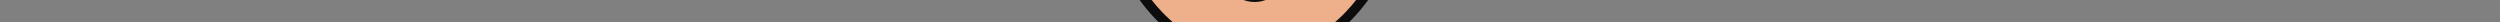 <?xml version="1.0" encoding="UTF-8"?>
<svg class="person" viewBox="0 70 224.88 2">
<rect x="0" y="70" width="224.88" height="2" fill="#808080" stroke="none"/>
<defs>
<clipPath id="clip1">
  <path d="M 114 185 L 130 185 L 130 202.453 L 114 202.453 Z M 114 185 "/>
</clipPath>
<clipPath id="clip2">
  <path d="M 95 185 L 112 185 L 112 202.453 L 95 202.453 Z M 95 185 "/>
</clipPath>
<clipPath id="clip3">
  <path d="M 72.074 76 L 105 76 L 105 129 L 72.074 129 Z M 72.074 76 "/>
</clipPath>
</defs>
<g id="surface1">
<path style=" stroke:none;fill-rule:evenodd;fill:rgb(78.04%,21.57%,63.919%);fill-opacity:1;" d="M 104.285 76.285 L 96.055 80.008 C 96.055 80.016 96.055 80.023 96.051 80.031 C 95.629 81.117 94.059 81.332 93.266 82.078 C 92.629 82.676 92.172 83.406 91.715 84.145 C 91.207 84.961 90.688 85.766 90.145 86.559 C 89.055 88.16 87.914 89.754 86.633 91.215 C 86.031 91.902 85.469 92.645 84.836 93.309 C 84.523 93.637 84.195 93.953 83.895 94.293 C 83.93 97.902 87.289 102.078 89.785 104.434 C 91.254 102.98 95.09 98.305 96.48 97.648 C 96.57 100.129 98.977 106.547 99.023 107.098 C 99.297 110.219 98.723 113.418 98.195 116.449 C 97.879 118.277 97.516 120.184 96.867 121.988 C 95.328 126.266 95.09 127.5 94.637 129.633 C 94.184 131.762 94.059 133.812 94.059 133.812 L 95.707 134.949 C 95.707 134.949 95.047 139.797 95.418 143.199 C 95.789 146.602 96.82 153.281 97.07 154.551 C 97.316 155.824 97.645 157.668 97.152 159.469 C 96.656 161.273 95.504 166.234 96.285 169.062 C 97.07 171.891 98.758 177.012 99.172 178.816 C 99.582 180.621 100.531 185.793 100.531 185.793 L 100.574 186.152 C 100.574 186.152 102.945 187.445 105.852 187.137 C 108.754 186.832 110.469 185.742 110.59 185.172 C 110.59 185.172 110.469 174.758 110.262 168.488 C 110.055 162.215 110.551 152.379 111.211 147.34 C 111.297 146.684 112.293 140.195 112.715 139.824 C 113.133 140.195 114.129 146.684 114.215 147.34 C 114.875 152.379 115.371 162.215 115.164 168.488 C 114.957 174.758 114.836 185.172 114.836 185.172 C 114.957 185.742 116.668 186.832 119.574 187.137 C 122.48 187.445 124.852 186.152 124.852 186.152 L 124.895 185.793 C 124.895 185.793 125.84 180.621 126.254 178.816 C 126.668 177.012 128.355 171.891 129.141 169.062 C 129.922 166.234 128.77 161.273 128.273 159.469 C 127.781 157.668 128.109 155.824 128.355 154.551 C 128.605 153.281 129.633 146.602 130.004 143.199 C 130.375 139.797 129.719 134.949 129.719 134.949 L 131.367 133.812 C 131.367 133.812 131.242 131.762 130.789 129.633 C 130.336 127.5 129.73 126.039 128.191 121.762 C 127.574 120.043 127.375 117.996 127.043 116.109 C 126.496 112.977 126.355 111.633 126.297 108.688 C 126.23 105.617 129.07 99.383 128.836 98.473 C 128.711 97.988 129.391 97.695 129.652 98.133 C 130.582 99.695 134.574 103.379 135.777 104.57 C 137.66 102.66 139.426 100.523 140.82 96.699 C 141.062 96.035 141.309 95.359 141.637 94.73 C 140.266 93.09 138.863 91.473 137.535 89.801 C 136.18 88.086 134.977 86.305 133.852 84.438 C 133.301 83.516 132.73 82.52 132.023 81.664 C 131.809 81.621 122.285 76.844 121.141 76.285 C 119.148 80.648 115.961 83.633 112.711 86.742 C 109.465 83.633 106.277 80.645 104.285 76.285 "/>
<path style=" stroke:none;fill-rule:evenodd;fill:rgb(96.86%,59.999%,81.96%);fill-opacity:1;" d="M 120.395 77.398 C 120.395 77.398 131.082 82.496 131.863 83.602 C 132.648 84.707 134.914 88.398 136.273 90.281 C 137.637 92.168 141.066 96.039 141.066 96.039 L 141.637 94.73 C 141.637 94.73 138.672 91.082 137.371 89.164 C 136.07 87.25 133.188 82.504 132.605 82.086 C 132.023 81.664 121.141 76.285 121.141 76.285 L 120.395 77.398 "/>
<path style=" stroke:none;fill-rule:evenodd;fill:rgb(96.86%,59.999%,81.96%);fill-opacity:1;" d="M 104.832 77.395 C 102.5 78.625 95.121 82.105 94.457 82.691 C 94.066 83.039 93.633 83.445 93.523 83.602 C 92.738 84.707 90.473 88.398 89.109 90.281 C 87.75 92.168 84.32 96.039 84.32 96.039 L 83.75 94.73 C 83.75 94.73 86.715 91.082 88.016 89.164 C 89.316 87.25 92.805 82.164 93.387 81.746 C 93.965 81.324 104.086 76.375 104.086 76.375 L 104.832 77.395 "/>
<path style=" stroke:none;fill-rule:evenodd;fill:rgb(59.61%,70.979%,78.429%);fill-opacity:1;" d="M 101.852 186.676 C 101.852 186.676 103.914 187.492 105.852 187.137 C 107.789 186.785 109.344 186.062 109.344 186.062 C 109.344 186.062 110.215 189.895 110.676 193.348 C 111.137 196.801 110.734 200.48 106.035 201.461 C 101.336 202.445 93.363 201.461 96.777 196.297 C 96.777 196.297 99.82 192.547 100.531 190.918 C 101.242 189.289 101.852 186.676 101.852 186.676 "/>
<path style=" stroke:none;fill-rule:evenodd;fill:rgb(59.61%,70.979%,78.429%);fill-opacity:1;" d="M 123.492 186.676 C 123.492 186.676 121.43 187.492 119.492 187.137 C 117.555 186.785 116 186.062 116 186.062 C 116 186.062 115.129 189.895 114.668 193.348 C 114.207 196.801 114.605 200.48 119.309 201.461 C 124.008 202.445 131.98 201.461 128.566 196.297 C 128.566 196.297 125.523 192.547 124.812 190.918 C 124.102 189.289 123.492 186.676 123.492 186.676 "/>
<path style=" stroke:none;fill-rule:evenodd;fill:rgb(93.329%,69.019%,54.12%);fill-opacity:1;" d="M 117.918 74.312 L 121.25 76.445 C 121.25 76.445 115.805 84.691 112.652 86.684 C 112.652 86.684 106.273 80.805 104.281 76.285 L 107.523 74.133 C 107.523 74.133 110.363 75.547 112.652 75.422 C 114.941 75.301 117.918 74.312 117.918 74.312 "/>
<path style=" stroke:none;fill-rule:evenodd;fill:rgb(93.329%,69.019%,54.12%);fill-opacity:1;" d="M 111.918 75.414 C 111.918 75.414 118.57 75.785 121.945 70.812 L 125.578 64.418 C 125.578 64.418 128.488 62.699 129.207 59.934 C 129.926 57.164 129.883 53.668 127.02 56.113 C 127.02 56.113 125.367 53.203 123.09 51.68 C 120.816 50.152 114.996 47.977 113.043 45.602 C 111.086 43.227 109.02 39.457 109.02 39.457 C 109.02 39.457 107.746 42.652 105.562 45.277 C 103.375 47.898 100.168 52.078 99.664 53.434 C 99.164 54.789 98.91 56.258 98.91 56.258 C 98.91 56.258 97.562 54.688 96.203 55.656 C 94.844 56.629 95.906 61.875 100.012 64.379 C 100.012 64.379 101.457 73.582 111.918 75.414 "/>
<path style=" stroke:none;fill-rule:evenodd;fill:rgb(24.309%,19.22%,17.65%);fill-opacity:1;" d="M 98.961 55.988 C 98.961 55.988 99.949 52.633 101.168 50.957 C 102.391 49.281 105.336 45.715 106.172 44.5 C 107.008 43.289 109.188 39.457 109.188 39.457 C 109.188 39.457 110.707 43.914 113.531 46.004 C 116.352 48.094 120.715 50.301 121.777 50.91 C 122.844 51.52 126.148 55.098 126.148 55.098 L 126.598 56.488 C 126.598 56.488 127.465 55.16 128.234 55.277 C 129.008 55.395 129.348 55.277 129.348 55.277 L 129.598 53.039 C 129.598 53.039 130.41 46.832 128.297 43.27 C 126.188 39.703 126.348 39.93 125.652 37.879 C 124.957 35.828 123.785 29.434 118.402 25.992 C 113.023 22.547 108.91 27.578 107.922 29.957 C 107.922 29.957 104.52 26.328 100.129 29.375 C 95.738 32.414 96.016 41.117 96.605 44.129 C 96.605 44.129 95.609 48.617 95.645 50.863 C 95.676 53.105 96.234 55.75 96.234 55.75 C 96.234 55.75 96.914 54.867 97.625 55.277 C 98.336 55.688 98.91 56.629 98.91 56.629 L 98.961 55.988 "/>
<path style=" stroke:none;fill-rule:evenodd;fill:rgb(75.69%,80.389%,82.75%);fill-opacity:1;" d="M 121.559 97.105 L 122.156 97.383 L 120.938 100.746 L 120.836 102.395 C 120.836 102.395 120.238 104.629 119.238 105.211 C 118.238 105.797 116.973 105.508 116.621 104.414 C 116.27 103.316 116.062 101.871 116.52 100.785 C 116.973 99.699 118.207 98.414 118.848 98.391 C 119.484 98.367 119.723 98.613 119.93 98.809 C 120.137 99.004 120.559 99.555 120.559 99.555 L 121.559 97.105 "/>
<path style=" stroke:none;fill-rule:evenodd;fill:rgb(29.41%,34.509%,38.82%);fill-opacity:1;" d="M 121.68 96.562 L 121.441 97.105 L 122.113 97.305 C 122.113 97.305 122.785 95.457 122.961 94.625 C 123.133 93.797 123.906 90.488 124.016 88.996 C 124.125 87.504 124.141 83.477 123.922 81.988 C 123.707 80.496 123.32 78.438 123.32 78.438 C 123.32 78.438 122.824 76.809 122.809 76.867 C 122.793 76.93 122.332 77.238 122.332 77.238 L 123.352 82.109 C 123.352 82.109 123.43 85.293 123.383 87.184 C 123.336 89.074 122.531 94.508 121.68 96.562 "/>
<path style=" stroke:none;fill-rule:evenodd;fill:rgb(75.69%,80.389%,82.75%);fill-opacity:1;" d="M 105.684 92.035 L 105.117 92.762 C 105.117 92.762 106.508 94.801 107.086 96.102 C 107.664 97.402 108.242 100.285 108.199 101.758 C 108.16 103.234 107.656 105.23 107.656 105.23 L 107.531 105.727 L 107.137 106.895 L 105.871 106.668 L 105.758 107.52 L 107.656 107.836 C 107.656 107.836 107.953 107.281 108.16 106.707 C 108.363 106.133 108.746 105.027 108.879 104.086 C 109.016 103.141 109.18 100.945 108.922 99.551 C 108.664 98.152 108.219 96.215 107.273 94.484 C 106.324 92.75 105.684 92.035 105.684 92.035 "/>
<path style=" stroke:none;fill-rule:evenodd;fill:rgb(75.69%,80.389%,82.75%);fill-opacity:1;" d="M 109.551 105.289 L 110.191 105.918 L 108.848 107.344 L 107.922 106.84 C 107.922 106.84 105.438 105.109 104.512 103.973 C 103.582 102.836 102.18 100.797 101.461 98.613 C 100.738 96.43 100.84 93.625 100.84 93.625 L 101.633 93.797 C 101.633 93.797 101.734 96.02 102.152 97.621 C 102.574 99.219 103.539 101.562 104.766 103.02 C 105.996 104.473 107.57 105.508 107.57 105.508 L 108.582 106.246 L 109.551 105.289 "/>
<path style=" stroke:none;fill-rule:evenodd;fill:rgb(29.41%,34.509%,38.82%);fill-opacity:1;" d="M 110.191 105.918 L 109.551 105.289 C 109.551 105.289 109.703 105.148 109.734 104.945 C 109.766 104.742 109.777 104.598 109.871 104.473 C 109.961 104.352 110.242 104.258 110.52 104.391 C 110.797 104.527 111.023 104.617 111.156 104.883 C 111.293 105.148 111.469 105.254 111.375 105.367 C 111.281 105.48 110.621 105.73 110.621 105.73 L 110.191 105.918 "/>
<path style=" stroke:none;fill-rule:evenodd;fill:rgb(29.41%,34.509%,38.82%);fill-opacity:1;" d="M 105.871 106.668 L 105.758 107.52 L 105.191 107.691 L 104.59 107.836 C 104.59 107.836 104.43 108.004 104.367 107.562 C 104.305 107.117 104.465 106.574 104.59 106.402 C 104.715 106.227 104.859 106.113 104.965 106.145 C 105.066 106.176 105.449 106.328 105.449 106.328 C 105.449 106.328 105.711 106.637 105.871 106.668 "/>
<path style=" stroke:none;fill-rule:evenodd;fill:rgb(29.41%,34.509%,38.82%);fill-opacity:1;" d="M 105.035 92.73 C 105.035 92.73 105.367 92.695 105.406 92.516 C 105.449 92.34 105.602 92.035 105.602 92.035 C 105.602 92.035 105.652 91.891 105.223 91.41 C 104.789 90.926 104.004 90.344 103.738 90.262 C 103.469 90.18 102.656 90.035 102.656 90.035 C 102.656 90.035 102.543 88.469 102.387 87.309 C 102.234 86.152 102.348 82.73 102.512 81.449 C 102.676 80.168 103.262 78.344 103.262 78.344 L 104.281 76.566 C 104.281 76.566 103.969 76.445 103.863 76.445 C 103.754 76.445 103.141 76.898 103.141 76.898 C 103.141 76.898 102.18 79.215 101.902 80.805 C 101.625 82.391 101.43 86.051 101.562 87.762 C 101.695 89.473 101.789 90.324 101.789 90.324 C 101.789 90.324 100.707 91.574 100.719 92.484 C 100.727 93.398 100.719 93.52 100.719 93.52 C 100.719 93.52 101.805 93.977 101.812 93.625 C 101.82 93.273 101.738 92.199 102.008 91.766 C 102.273 91.336 102.262 91.234 102.633 91.133 C 103.004 91.031 103.695 91.387 104.066 91.738 C 104.438 92.086 105.035 92.73 105.035 92.73 "/>
<path style=" stroke:none;fill-rule:evenodd;fill:rgb(93.329%,69.019%,54.12%);fill-opacity:1;" d="M 151.16 107.664 C 148.379 102.949 146.211 100.441 143.062 96.605 L 141.699 94.945 C 141.699 94.945 139.891 99.105 139.184 100.109 C 138.48 101.113 137.129 103.172 137.129 103.172 L 141.406 106.996 C 141.406 106.996 139.801 110.406 138.902 111.699 C 138.008 112.988 134.793 118.398 133.184 118.34 C 131.574 118.277 127.586 115.883 127.586 115.883 C 127.586 115.883 124.707 115.602 123.844 116.277 C 122.98 116.953 119.176 120.766 119.176 120.766 C 119.176 120.766 119.055 121.598 119.703 121.535 C 120.352 121.473 120.969 121.258 120.969 121.258 L 123.844 119.047 L 126.289 119.016 L 122.27 121.719 L 119.734 124.117 C 119.734 124.117 119.887 125.102 120.383 125.039 C 120.879 124.98 121.391 124.855 121.391 124.855 C 121.391 124.855 121.441 125.66 121.871 125.688 C 122.301 125.715 122.516 125.875 122.887 125.688 C 123.258 125.5 125.176 123.996 125.176 123.996 L 127.094 123.656 C 127.094 123.656 125.918 124.516 125.609 125.07 C 125.297 125.625 124.277 127.594 124.277 127.594 C 124.277 127.594 124.246 128.391 124.773 128.359 C 125.297 128.328 125.422 128.484 125.824 128.113 C 126.227 127.746 127.34 125.688 127.34 125.688 C 127.34 125.688 128.23 125.918 128.59 126.156 C 128.949 126.395 130.523 126.992 132.348 126.371 C 134.172 125.746 135.504 123.352 135.625 122.641 C 135.625 122.641 146.109 117.355 149.57 113.727 C 152.07 111.109 153.207 111.129 151.16 107.664 "/>
<path style=" stroke:none;fill-rule:evenodd;fill:rgb(96.86%,59.999%,81.96%);fill-opacity:1;" d="M 128.234 136.844 C 128.234 136.844 128.691 144.797 127.125 153.629 C 127.125 153.629 125.949 157.379 126.812 160.641 C 127.68 163.898 128.051 167.238 127.68 169.379 C 127.309 171.52 123.715 180.035 123.531 186.477 L 124.852 186.152 C 124.852 186.152 125.613 179.246 127.195 175.504 C 128.777 171.758 129.488 168.391 129.391 167.312 C 129.293 166.234 127.926 159.84 127.988 157.074 C 128.051 154.305 129.898 145.062 130.004 143.199 C 130.113 141.332 129.719 136.23 129.719 136.23 L 128.234 136.844 "/>
<path style=" stroke:none;fill-rule:evenodd;fill:rgb(96.86%,59.999%,81.96%);fill-opacity:1;" d="M 97.055 136.844 C 97.055 136.844 96.602 144.797 98.168 153.629 C 98.168 153.629 99.34 157.379 98.477 160.641 C 97.609 163.898 97.238 167.238 97.609 169.379 C 97.98 171.52 101.574 180.035 101.758 186.477 L 100.438 186.152 C 100.438 186.152 99.676 179.246 98.094 175.504 C 96.512 171.758 95.801 168.391 95.898 167.312 C 95.992 166.234 97.363 159.84 97.301 157.074 C 97.238 154.305 95.391 145.062 95.285 143.199 C 95.176 141.332 95.57 136.23 95.57 136.23 L 97.055 136.844 "/>
<path style=" stroke:none;fill-rule:evenodd;fill:rgb(45.099%,36.859%,32.549%);fill-opacity:1;" d="M 97.098 55.18 C 97.098 55.18 94.164 36.203 110.676 32.266 C 110.676 32.266 102.387 31.465 97.098 42.652 C 97.098 42.652 94.348 47.633 96.234 55.75 L 97.098 55.18 "/>
<path style=" stroke:none;fill-rule:evenodd;fill:rgb(45.099%,36.859%,32.549%);fill-opacity:1;" d="M 109.719 35.121 C 109.719 35.121 109.055 41.562 104.234 46.902 C 99.418 52.246 98.855 55.84 98.855 55.84 L 98.664 55.59 C 98.664 55.59 98.184 52.695 101.355 48.637 C 104.531 44.582 107.938 41.605 109.719 35.121 "/>
<path style=" stroke:none;fill-rule:evenodd;fill:rgb(45.099%,36.859%,32.549%);fill-opacity:1;" d="M 108.695 34.25 C 108.695 34.25 99.59 41.508 98.184 51.262 C 98.184 51.262 97.496 41.906 108.695 34.25 "/>
<path style=" stroke:none;fill-rule:evenodd;fill:rgb(45.099%,36.859%,32.549%);fill-opacity:1;" d="M 97.652 41.551 C 97.652 41.551 97.188 38.77 98.637 33.883 C 100.09 28.996 103.805 28.438 103.805 28.438 C 103.805 28.438 101.586 27.602 99.531 29.848 C 97.477 32.094 96.66 35.773 96.66 35.773 L 96.285 39.457 L 96.672 43.633 L 97.652 41.551 "/>
<path style=" stroke:none;fill-rule:evenodd;fill:rgb(45.099%,36.859%,32.549%);fill-opacity:1;" d="M 116.398 32.637 C 116.398 32.637 130.875 37.84 128.039 55.277 L 129.348 55.277 C 129.348 55.277 133.746 38.238 116.398 32.637 "/>
<path style=" stroke:none;fill-rule:evenodd;fill:rgb(45.099%,36.859%,32.549%);fill-opacity:1;" d="M 110.676 35.645 C 110.676 35.645 112.238 42.156 117.797 45.602 C 123.352 49.047 126.332 52.367 126.332 52.367 C 126.332 52.367 124.551 49.629 118.961 45.48 C 113.367 41.332 111.234 37.734 110.676 35.645 "/>
<path style=" stroke:none;fill-rule:evenodd;fill:rgb(45.099%,36.859%,32.549%);fill-opacity:1;" d="M 113.973 33.922 C 113.973 33.922 125.488 36.91 127.109 51.68 C 127.109 51.68 121.547 42.836 115.246 38.043 C 115.246 38.043 121.527 41.422 126.148 48.984 C 126.148 48.984 122.406 36.934 113.973 33.922 "/>
<path style=" stroke:none;fill-rule:evenodd;fill:rgb(45.099%,36.859%,32.549%);fill-opacity:1;" d="M 107.828 32.25 C 107.828 32.25 107.996 26.793 113.973 25.254 C 113.973 25.254 117.328 24.969 119.539 27.43 C 119.539 27.43 110.527 23.004 109.004 32.25 L 107.828 32.25 "/>
<path style=" stroke:none;fill-rule:evenodd;fill:rgb(45.099%,36.859%,32.549%);fill-opacity:1;" d="M 113.27 29.188 C 113.27 29.188 118.402 26.977 123.723 34.723 C 123.723 34.723 119.59 25.531 113.27 29.188 "/>
<path style=" stroke:none;fill-rule:evenodd;fill:rgb(45.099%,36.859%,32.549%);fill-opacity:1;" d="M 104.664 30.172 C 104.664 30.172 100.254 30.051 98.91 37.121 C 98.91 37.121 99.086 29.375 104.664 30.172 "/>
<path style=" stroke:none;fill-rule:evenodd;fill:rgb(70.589%,45.49%,35.289%);fill-opacity:1;" d="M 99.254 56.828 C 99.254 56.828 101.066 51.793 104.281 49.293 C 107.5 46.793 109.57 42.816 109.938 41.586 L 109.02 39.457 C 109.02 39.457 106.203 45.152 103.738 47.652 C 101.273 50.152 98.926 52.395 99.254 56.828 "/>
<path style=" stroke:none;fill-rule:evenodd;fill:rgb(70.589%,45.49%,35.289%);fill-opacity:1;" d="M 108.16 43.27 C 108.16 43.27 109.977 46.254 113.645 48.141 C 117.312 50.031 124.227 52.109 125.844 55.02 C 125.844 55.02 123.988 51.84 119.539 49.582 C 115.09 47.32 112.047 45.008 110.758 42.754 C 109.469 40.504 109.02 39.457 109.02 39.457 L 108.16 43.27 "/>
<path style=" stroke:none;fill-rule:evenodd;fill:rgb(70.589%,45.49%,35.289%);fill-opacity:1;" d="M 119.512 75.652 C 115.473 78.352 109.898 78.352 105.863 75.652 L 107.762 74.133 C 112.641 75.961 112.73 75.961 117.609 74.133 L 119.512 75.652 "/>
<path style=" stroke:none;fill-rule:evenodd;fill:rgb(61.179%,9.409%,47.449%);fill-opacity:1;" d="M 127.008 105.188 C 124.66 106.461 121.473 106.992 119.512 106.328 C 116.535 105.324 113.828 105.387 113.828 105.387 L 111.453 105.387 C 111.445 105.434 110.367 105.855 110.258 105.895 C 110.031 106.125 109.035 107.227 108.809 107.324 C 108.566 107.184 108.293 107.094 108.055 106.98 C 107.988 107.219 107.793 107.672 107.641 107.844 C 107.035 107.762 106.461 107.582 105.848 107.613 C 105.406 107.672 104.801 107.922 104.434 107.707 C 104.094 107.508 104.281 106.945 104.402 106.605 C 102.68 106.77 100.559 106.371 98.703 105.422 C 99.723 108.398 99.133 111.582 98.75 114.566 C 98.75 114.566 101.742 109.422 111.453 109.422 L 113.828 109.422 C 123.535 109.422 126.531 114.566 126.531 114.566 C 126.176 110.027 125.984 106.996 127.008 105.188 "/>
<path style=" stroke:none;fill-rule:evenodd;fill:rgb(61.179%,9.409%,47.449%);fill-opacity:1;" d="M 105.664 106.59 C 105.871 106.723 106.09 106.719 106.328 106.734 C 106.594 106.75 106.879 106.762 107.121 106.867 C 107.184 106.68 107.258 106.496 107.344 106.312 C 107.168 106.234 107.004 106.133 106.859 106.004 C 106.504 106.098 106.141 106.203 105.77 106.328 C 105.66 106.363 105.551 106.398 105.434 106.426 C 105.52 106.48 105.598 106.551 105.664 106.59 "/>
<path style=" stroke:none;fill-rule:evenodd;fill:rgb(61.179%,9.409%,47.449%);fill-opacity:1;" d="M 109.406 105.516 C 109.086 105.555 108.742 105.605 108.375 105.672 C 108.371 105.691 108.367 105.711 108.359 105.734 C 108.32 105.84 108.285 105.957 108.258 106.082 C 108.723 106.293 109.07 105.891 109.406 105.516 "/>
<path style=" stroke:none;fill-rule:evenodd;fill:rgb(61.179%,9.409%,47.449%);fill-opacity:1;" d="M 118.434 163.133 C 119.18 163.555 120.539 164.148 120.98 164.266 C 121.598 164.43 125.555 162.461 125.555 162.461 C 125.555 162.461 123.207 165.668 122.133 165.93 C 121.391 166.113 119.578 165.754 118.52 165.477 C 118.754 172.434 118.758 179.855 118.254 186.516 C 118.254 186.516 114.871 186.277 114.75 184.68 C 114.633 183.082 115.246 168.98 115.211 165.539 C 115.176 162.094 114.918 151.227 114.254 147.637 C 113.719 144.738 113.004 141.297 112.75 140.078 C 112.688 140.078 112.633 140.074 112.574 140.078 C 112.32 141.293 111.605 144.738 111.066 147.637 C 110.402 151.227 110.148 162.094 110.109 165.539 C 110.074 168.98 110.691 183.082 110.57 184.68 C 110.453 186.277 107.066 186.516 107.066 186.516 C 106.562 179.855 106.57 172.434 106.801 165.477 C 105.746 165.754 103.93 166.113 103.188 165.93 C 102.113 165.668 99.766 162.461 99.766 162.461 C 99.766 162.461 103.723 164.43 104.34 164.266 C 104.781 164.148 106.141 163.555 106.887 163.133 C 107.34 152.109 108.301 142.672 108.586 140 C 104.797 139.781 99.203 139.039 95.488 136.691 L 95.488 134.68 C 95.488 134.68 99.641 136.539 101.59 136.875 C 109.82 138.305 115.469 138.301 123.691 136.875 C 125.641 136.539 129.789 134.68 129.789 134.68 L 129.789 136.691 C 126.09 139.031 120.523 139.773 116.734 140 C 117.02 142.664 117.98 152.105 118.434 163.133 "/>
<path style=" stroke:none;fill-rule:evenodd;fill:rgb(41.959%,52.55%,56.47%);fill-opacity:1;" d="M 115.773 187.652 C 115.773 187.652 119.605 190.062 123.859 188.094 C 123.859 188.094 123.574 186.273 123.531 186.477 C 123.492 186.676 120.547 187.293 119.816 187.188 C 119.09 187.078 115.977 186.16 115.977 186.16 L 115.773 187.652 "/>
<path style=" stroke:none;fill-rule:evenodd;fill:rgb(41.959%,52.55%,56.47%);fill-opacity:1;" d="M 109.66 187.652 C 109.66 187.652 105.832 190.062 101.574 188.094 C 101.574 188.094 101.859 186.273 101.902 186.477 C 101.941 186.676 104.887 187.293 105.617 187.188 C 106.348 187.078 109.457 186.16 109.457 186.16 L 109.66 187.652 "/>
<path style=" stroke:none;fill-rule:evenodd;fill:rgb(61.179%,9.409%,47.449%);fill-opacity:1;" d="M 126.258 89.164 C 126.258 89.164 133.617 94.332 138.949 100.355 C 138.949 100.355 136.977 103.574 136.566 103.875 C 136.16 104.176 135.711 104.66 135.711 104.66 L 128.977 97.578 C 128.977 97.578 126.629 89.902 126.258 89.164 "/>
<path style=" stroke:none;fill-rule:evenodd;fill:rgb(70.589%,45.49%,35.289%);fill-opacity:1;" d="M 138.379 103.93 C 138.379 103.93 141.77 99.914 142.73 96.02 L 141.699 94.945 C 141.699 94.945 139.621 99.359 139.184 100.109 C 138.75 100.855 137.371 102.824 137.371 102.824 L 138.379 103.93 "/>
<path style=" stroke:none;fill-rule:evenodd;fill:rgb(70.589%,45.49%,35.289%);fill-opacity:1;" d="M 138.949 102.656 L 142.418 105.926 L 141.406 106.996 L 137.91 103.871 L 138.949 102.656 "/>
<path style=" stroke:none;fill-rule:evenodd;fill:rgb(70.589%,45.49%,35.289%);fill-opacity:1;" d="M 128.609 125.469 C 128.609 125.469 134.215 126.762 134.707 121.434 C 134.707 121.434 144.047 116.105 148.184 112.527 C 150.02 110.938 151.156 109.371 150.328 106.789 C 150.328 106.789 151.766 108.18 152.051 110.102 C 152.336 112.023 149.641 113.469 147.281 115.395 C 144.926 117.32 136.07 122.703 136.07 122.703 C 136.07 122.703 134.828 125.324 132.605 126.27 C 130.379 127.211 128.484 126.266 128.609 125.469 "/>
<path style=" stroke:none;fill-rule:evenodd;fill:rgb(93.329%,69.019%,54.12%);fill-opacity:1;" d="M 74.262 107.664 C 77.469 102.234 79.953 99.539 83.727 94.945 C 83.727 94.945 85.531 99.105 86.238 100.109 C 86.945 101.113 88.293 103.172 88.293 103.172 L 84.016 106.996 C 84.016 106.996 85.625 110.406 86.52 111.699 C 87.418 112.988 90.633 118.398 92.242 118.34 C 93.848 118.277 97.836 115.883 97.836 115.883 C 97.836 115.883 100.719 115.602 101.582 116.277 C 102.445 116.953 106.246 120.766 106.246 120.766 C 106.246 120.766 106.371 121.598 105.723 121.535 C 105.07 121.473 104.453 121.258 104.453 121.258 L 101.582 119.047 L 99.137 119.016 L 103.156 121.719 L 105.691 124.117 C 105.691 124.117 105.535 125.102 105.039 125.039 C 104.547 124.98 104.035 124.855 104.035 124.855 C 104.035 124.855 103.98 125.66 103.555 125.688 C 103.125 125.715 102.906 125.875 102.535 125.688 C 102.164 125.5 100.25 123.996 100.25 123.996 L 98.332 123.656 C 98.332 123.656 99.508 124.516 99.816 125.07 C 100.125 125.625 101.145 127.594 101.145 127.594 C 101.145 127.594 101.176 128.391 100.648 128.359 C 100.125 128.328 100 128.484 99.598 128.113 C 99.199 127.746 98.082 125.688 98.082 125.688 C 98.082 125.688 97.191 125.918 96.836 126.156 C 96.477 126.395 94.902 126.992 93.074 126.371 C 91.25 125.746 89.922 123.352 89.797 122.641 C 89.797 122.641 79.316 117.355 75.852 113.727 C 73.355 111.109 72.215 111.129 74.262 107.664 "/>
<path style=" stroke:none;fill-rule:evenodd;fill:rgb(70.589%,45.49%,35.289%);fill-opacity:1;" d="M 87.043 103.93 C 87.043 103.93 83.656 99.914 82.691 96.02 L 83.727 94.945 C 83.727 94.945 85.801 99.359 86.238 100.109 C 86.676 100.855 88.051 102.824 88.051 102.824 L 87.043 103.93 "/>
<path style=" stroke:none;fill-rule:evenodd;fill:rgb(70.589%,45.49%,35.289%);fill-opacity:1;" d="M 86.473 102.656 L 83.004 105.926 L 84.016 106.996 L 87.512 103.871 L 86.473 102.656 "/>
<path style=" stroke:none;fill-rule:evenodd;fill:rgb(70.589%,45.49%,35.289%);fill-opacity:1;" d="M 96.816 125.469 C 96.816 125.469 91.211 126.762 90.715 121.434 C 90.715 121.434 76.781 113.48 75.422 110.488 C 75.422 110.488 73.816 108.219 75.051 106.742 C 75.051 106.742 73.582 108.102 73.297 110.023 C 73.012 111.945 76.336 114.137 78.691 116.062 C 81.051 117.992 89.355 122.703 89.355 122.703 C 89.355 122.703 90.594 125.324 92.82 126.27 C 95.043 127.211 96.938 126.266 96.816 125.469 "/>
<path style=" stroke:none;fill-rule:evenodd;fill:rgb(96.86%,59.999%,81.96%);fill-opacity:1;" d="M 125.793 88.305 C 125.793 88.305 127.586 96.156 127.617 97.578 C 127.648 99.004 126.012 104.879 125.578 105.32 C 125.145 105.766 124.324 106.281 124.324 106.281 C 124.324 106.281 126.035 105.695 126.402 105.508 C 126.77 105.32 128.883 99.004 128.914 97.863 C 128.945 96.727 126.906 90.086 125.793 88.305 "/>
<path style=" stroke:none;fill-rule:evenodd;fill:rgb(61.179%,9.409%,47.449%);fill-opacity:1;" d="M 99.129 89.164 C 99.129 89.164 91.77 94.332 86.434 100.355 C 86.434 100.355 88.41 103.574 88.816 103.875 C 89.227 104.176 89.676 104.66 89.676 104.66 L 96.406 97.578 C 96.406 97.578 98.758 89.902 99.129 89.164 "/>
<path style=" stroke:none;fill-rule:evenodd;fill:rgb(96.86%,59.999%,81.96%);fill-opacity:1;" d="M 99.594 88.305 C 99.594 88.305 97.801 96.156 97.77 97.578 C 97.738 99.004 99.375 104.879 99.809 105.32 C 100.242 105.766 101.062 106.281 101.062 106.281 C 100.375 106.234 99.281 105.762 98.891 105.508 C 98.527 105.32 96.504 99.004 96.473 97.863 C 96.438 96.727 98.48 90.086 99.594 88.305 "/>
<path style=" stroke:none;fill-rule:evenodd;fill:rgb(5.099%,5.099%,5.099%);fill-opacity:1;" d="M 118.051 74.023 C 118.059 74.082 118.062 74.141 118.066 74.203 C 118.07 74.23 118.07 74.262 118.07 74.293 C 118.062 74.52 118.008 74.742 117.918 74.949 C 118.156 75.082 118.477 75.258 118.906 75.496 C 119.504 75.82 120.742 76.492 122.402 77.344 C 122.578 77.082 122.816 76.867 123.09 76.73 C 120.629 75.473 118.602 74.359 118.051 74.023 "/>
<path style=" stroke:none;fill-rule:evenodd;fill:rgb(5.099%,5.099%,5.099%);fill-opacity:1;" d="M 129.598 166.809 C 129.605 168.062 129.527 169.164 129.348 169.863 C 129.23 170.312 128.945 171.219 128.59 172.367 C 127.355 176.309 125.059 183.648 125.305 186.109 L 125.34 186.434 C 124.609 186.723 123.891 186.961 123.133 187.164 C 122.184 187.414 121.008 187.652 119.93 187.652 C 118.699 187.652 117.262 187.145 116.164 186.66 C 115.488 186.363 114.84 186.027 114.207 185.652 L 114.219 185.391 C 114.238 185.066 115.918 155.508 112.66 141.359 C 109.398 155.508 111.078 185.066 111.098 185.391 L 111.113 185.652 C 110.477 186.027 109.832 186.363 109.152 186.66 C 108.055 187.145 106.621 187.652 105.391 187.652 C 104.309 187.652 103.137 187.414 102.184 187.164 C 101.43 186.965 100.703 186.723 99.977 186.434 L 100.012 186.109 C 100.258 183.648 97.961 176.309 96.727 172.367 C 96.367 171.219 96.086 170.312 95.969 169.863 C 95.789 169.164 95.711 168.059 95.719 166.809 C 95.723 166.531 95.727 166.246 95.738 165.953 C 95.812 163.828 96.113 161.461 96.562 159.961 C 97.262 157.645 96.562 154.641 96.559 154.605 C 94.645 146.375 94.992 138.25 95.25 134.98 C 95.258 134.875 95.266 134.773 95.273 134.68 C 95.488 134.859 95.836 135.043 96.109 135.117 C 96.102 135.215 96.094 135.316 96.086 135.418 C 95.836 138.848 95.582 146.578 97.398 154.41 C 97.43 154.543 98.16 157.668 97.391 160.211 C 96.648 162.676 96.332 167.793 96.809 169.652 C 96.918 170.078 97.199 170.973 97.555 172.109 C 98.84 176.223 100.961 182.992 100.891 185.863 C 101.641 186.125 103.684 186.789 105.391 186.789 C 107.133 186.789 109.488 185.574 110.219 185.176 C 110.133 183.617 109.723 175.512 109.781 166.27 C 109.852 154.422 110.613 145.664 112.059 140.164 C 112.176 139.715 112.652 138.156 112.66 138.176 C 112.676 138.129 113.152 139.758 113.266 140.195 C 114.703 145.695 115.469 154.441 115.539 166.27 C 115.594 175.512 115.184 183.617 115.098 185.176 C 115.832 185.574 118.184 186.789 119.93 186.789 C 121.629 186.789 123.676 186.125 124.426 185.863 C 124.355 182.992 126.477 176.223 127.762 172.109 C 128.117 170.973 128.398 170.078 128.508 169.652 C 128.984 167.793 128.668 162.676 127.926 160.211 C 127.156 157.668 127.887 154.543 127.918 154.41 C 129.734 146.578 129.48 138.848 129.23 135.418 C 129.223 135.316 129.219 135.215 129.211 135.117 C 129.48 135.039 129.828 134.859 130.043 134.68 C 130.051 134.773 130.059 134.875 130.066 134.98 C 130.324 138.25 130.672 146.375 128.762 154.605 C 128.754 154.641 128.055 157.645 128.754 159.961 C 129.207 161.461 129.504 163.828 129.578 165.953 C 129.59 166.246 129.594 166.531 129.598 166.809 "/>
<g clip-path="url(#clip1)" clip-rule="nonzero">
<path style=" stroke:none;fill-rule:evenodd;fill:rgb(5.099%,5.099%,5.099%);fill-opacity:1;" d="M 126.957 193.215 C 124.906 190.543 124.137 187.82 123.855 186.375 C 123.648 186.465 123.422 186.512 123.184 186.496 C 123.109 186.492 123.062 186.484 123.035 186.48 C 123.008 186.484 123 186.488 122.988 186.492 C 123.277 188.016 124.074 190.875 126.266 193.734 C 127.824 195.766 129.426 198.043 128.766 199.406 C 128.207 200.555 126.055 201.172 122.363 201.25 C 119.145 201.316 117.152 200.773 116.086 199.535 C 114.258 197.414 115.012 193.168 116.152 186.742 C 116.191 186.512 116.234 186.273 116.273 186.039 C 116.16 186.023 116.047 186.004 115.93 185.984 C 115.75 185.957 115.586 185.887 115.441 185.793 C 115.391 186.062 115.344 186.328 115.297 186.59 C 114.117 193.258 113.336 197.668 115.43 200.098 C 116.613 201.469 118.664 202.117 121.859 202.117 C 122.031 202.117 122.203 202.113 122.379 202.109 C 126.539 202.027 128.816 201.285 129.543 199.781 C 130.418 197.977 128.82 195.645 126.957 193.215 "/>
</g>
<path style=" stroke:none;fill-rule:evenodd;fill:rgb(5.099%,5.099%,5.099%);fill-opacity:1;" d="M 122.898 200.293 C 117.145 200.293 114.816 199.273 114.312 196.527 L 114.801 196.438 C 115.18 198.516 116.668 199.805 122.898 199.805 C 128.52 199.805 128.953 197.727 128.953 197.707 L 129.445 197.77 C 129.43 197.871 129.043 200.293 122.898 200.293 "/>
<path style=" stroke:none;fill-rule:evenodd;fill:rgb(5.099%,5.099%,5.099%);fill-opacity:1;" d="M 121.664 76.277 C 121.574 76.43 121.465 76.602 121.344 76.793 C 119.98 78.961 116.898 83.547 113.309 86.887 C 113.094 87.086 112.875 87.281 112.66 87.469 C 112.441 87.281 112.223 87.086 112.012 86.887 C 112.23 86.699 112.445 86.504 112.66 86.305 C 116.137 83.074 119.199 78.551 120.574 76.391 C 120.691 76.203 120.797 76.031 120.891 75.883 C 121.109 76.078 121.379 76.215 121.664 76.277 "/>
<path style=" stroke:none;fill-rule:evenodd;fill:rgb(5.099%,5.099%,5.099%);fill-opacity:1;" d="M 117.637 74.441 L 117.27 78.438 C 117.27 78.438 118.195 76.133 118.32 74.133 L 117.637 74.441 "/>
<path style=" stroke:none;fill-rule:evenodd;fill:rgb(5.099%,5.099%,5.099%);fill-opacity:1;" d="M 107.387 74.285 L 107.246 74.293 C 107.234 74.145 107.305 74.031 107.363 73.969 C 107.008 74.199 104.867 75.383 102.227 76.73 C 102.504 76.867 102.738 77.082 102.914 77.344 C 104.574 76.492 105.816 75.82 106.41 75.496 C 106.965 75.191 107.332 74.988 107.582 74.844 C 107.484 74.668 107.418 74.48 107.387 74.285 "/>
<g clip-path="url(#clip2)" clip-rule="nonzero">
<path style=" stroke:none;fill-rule:evenodd;fill:rgb(5.099%,5.099%,5.099%);fill-opacity:1;" d="M 98.359 193.215 C 100.41 190.543 101.18 187.82 101.465 186.375 C 101.668 186.465 101.895 186.512 102.133 186.496 C 102.207 186.492 102.254 186.484 102.281 186.48 C 102.312 186.484 102.32 186.488 102.328 186.492 C 102.043 188.016 101.242 190.875 99.051 193.734 C 97.496 195.766 95.891 198.043 96.551 199.406 C 97.109 200.555 99.262 201.172 102.957 201.25 C 106.172 201.316 108.168 200.773 109.23 199.535 C 111.059 197.414 110.305 193.168 109.168 186.742 C 109.125 186.512 109.086 186.273 109.043 186.039 C 109.156 186.023 109.273 186.004 109.387 185.984 C 109.566 185.957 109.73 185.887 109.879 185.793 C 109.926 186.062 109.973 186.328 110.02 186.59 C 111.203 193.258 111.984 197.668 109.887 200.098 C 108.703 201.469 106.652 202.117 103.457 202.117 C 103.285 202.117 103.113 202.113 102.938 202.109 C 98.777 202.027 96.5 201.285 95.773 199.781 C 94.898 197.977 96.496 195.645 98.359 193.215 "/>
</g>
<path style=" stroke:none;fill-rule:evenodd;fill:rgb(5.099%,5.099%,5.099%);fill-opacity:1;" d="M 102.422 200.293 C 108.172 200.293 110.5 199.273 111.004 196.527 L 110.516 196.438 C 110.137 198.516 108.648 199.805 102.422 199.805 C 96.797 199.805 96.363 197.727 96.363 197.707 L 95.871 197.77 C 95.887 197.871 96.277 200.293 102.422 200.293 "/>
<path style=" stroke:none;fill-rule:evenodd;fill:rgb(5.099%,5.099%,5.099%);fill-opacity:1;" d="M 113.309 86.887 C 113.094 87.086 112.875 87.281 112.66 87.469 C 112.441 87.281 112.223 87.086 112.012 86.887 C 108.422 83.547 105.336 78.961 103.973 76.797 C 103.852 76.602 103.742 76.43 103.652 76.277 C 103.938 76.215 104.207 76.078 104.426 75.883 C 104.52 76.031 104.625 76.199 104.746 76.391 C 106.117 78.551 109.18 83.074 112.66 86.305 C 112.875 86.504 113.09 86.699 113.309 86.887 "/>
<path style=" stroke:none;fill-rule:evenodd;fill:rgb(5.099%,5.099%,5.099%);fill-opacity:1;" d="M 107.68 74.441 L 108.047 78.438 C 108.047 78.438 107.121 76.133 106.996 74.133 L 107.68 74.441 "/>
<path style=" stroke:none;fill-rule:evenodd;fill:rgb(5.099%,5.099%,5.099%);fill-opacity:1;" d="M 107.316 138.133 C 101.703 137.668 98.141 136.43 96.086 135.418 C 95.773 135.266 95.496 135.121 95.25 134.98 C 94.277 134.426 93.824 134.016 93.766 133.961 L 93.637 133.84 L 93.633 133.664 C 93.566 131.953 94.086 129.48 94.773 127.023 C 94.812 126.887 94.852 126.746 94.891 126.605 C 95.293 126.605 95.469 126.613 95.855 126.371 C 95.836 126.434 95.816 126.496 95.797 126.559 C 95.762 126.691 95.723 126.824 95.684 126.957 C 94.957 129.508 94.473 131.852 94.492 133.441 C 95.203 134.004 98.875 136.555 107.395 137.27 C 110.852 137.562 114.996 137.551 118.438 137.227 C 126.59 136.449 130.125 133.992 130.824 133.441 C 130.844 131.852 130.359 129.508 129.633 126.957 C 129.578 126.762 129.52 126.566 129.465 126.371 C 129.898 126.645 129.938 126.605 130.426 126.605 C 130.465 126.746 130.504 126.887 130.547 127.023 C 131.141 129.148 131.754 131.625 131.68 133.84 C 131.195 134.297 130.648 134.648 130.066 134.98 C 129.82 135.117 129.543 135.266 129.23 135.418 C 127.242 136.395 123.84 137.59 118.531 138.086 C 115.129 138.402 110.746 138.414 107.316 138.133 "/>
<path style=" stroke:none;fill-rule:evenodd;fill:rgb(5.099%,5.099%,5.099%);fill-opacity:1;" d="M 126.148 63.328 C 126.137 63.375 126.125 63.418 126.113 63.465 C 125.996 63.875 125.875 64.277 125.746 64.672 C 124.809 67.484 123.445 69.824 121.668 71.68 C 117.734 75.789 113.238 75.91 113.047 75.914 L 112.543 75.914 C 112.348 75.91 107.848 75.789 103.914 71.68 C 102.148 69.84 100.793 67.516 99.859 64.727 C 99.812 64.586 99.766 64.441 99.719 64.301 C 99.625 64.004 99.535 63.703 99.449 63.395 C 99.797 63.66 100.168 63.914 100.578 64.152 L 100.598 64.211 C 100.629 64.312 100.66 64.414 100.695 64.512 C 100.863 65.004 101.043 65.484 101.242 65.949 C 102.086 67.961 103.188 69.676 104.539 71.09 C 108.227 74.938 112.508 75.055 112.551 75.055 L 113.039 75.055 C 113.074 75.051 117.379 74.922 121.059 71.07 C 122.551 69.504 123.738 67.57 124.609 65.273 C 124.699 65.047 124.781 64.816 124.859 64.586 C 124.914 64.426 124.969 64.27 125.02 64.105 C 125.43 63.859 125.805 63.602 126.148 63.328 "/>
<path style=" stroke:none;fill-rule:evenodd;fill:rgb(5.099%,5.099%,5.099%);fill-opacity:1;" d="M 108.035 53.039 C 107.676 53.008 106.812 50.809 105.328 50.777 C 103.844 50.746 102.961 52.883 102.961 52.883 C 103.52 50.457 105.449 49.75 106.734 50.777 C 108.016 51.809 108.387 53.07 108.035 53.039 "/>
<path style=" stroke:none;fill-rule:evenodd;fill:rgb(5.099%,5.099%,5.099%);fill-opacity:1;" d="M 122.621 52.883 C 122.621 52.883 121.738 50.746 120.254 50.777 C 118.77 50.809 117.906 53.008 117.547 53.039 C 117.195 53.07 117.566 51.809 118.848 50.777 C 119.219 50.48 119.641 50.328 120.07 50.32 C 120.84 50.312 121.613 50.746 122.133 51.629 C 122.34 51.977 122.508 52.398 122.621 52.883 "/>
<path style=" stroke:none;fill-rule:evenodd;fill:rgb(5.099%,5.099%,5.099%);fill-opacity:1;" d="M 112.59 31.281 C 102.941 31.281 95.09 40.113 95.09 50.973 C 95.09 52.707 95.293 54.387 95.668 55.988 C 95.836 55.688 96.086 55.438 96.395 55.266 C 96.109 53.887 95.957 52.449 95.957 50.973 C 95.957 40.59 103.422 32.141 112.59 32.141 C 121.762 32.141 129.227 40.59 129.227 50.973 C 129.227 52.5 129.062 53.984 128.758 55.41 C 129.043 55.523 129.309 55.723 129.523 55.969 C 129.895 54.371 130.094 52.699 130.094 50.973 C 130.094 40.113 122.242 31.281 112.59 31.281 "/>
<path style=" stroke:none;fill-rule:evenodd;fill:rgb(5.099%,5.099%,5.099%);fill-opacity:1;" d="M 127.184 56.582 C 126.887 57.012 126.586 57.676 126.586 57.676 C 126.441 57.16 126.371 56.852 126.223 56.461 C 125.543 54.645 124.262 53.133 122.133 51.629 C 121.516 51.195 120.848 50.762 120.086 50.32 C 119.223 49.832 118.277 49.336 117.23 48.82 C 112.004 46.25 109.82 42.234 109.035 40.297 C 108.309 41.914 106.691 45.082 104.117 47.824 C 102.246 49.824 100.258 52.391 99.508 55.824 C 99.379 56.41 99.207 57.02 99.078 57.598 L 98.902 57.359 L 98.457 56.77 C 98.582 55.73 98.879 54.617 99.246 53.645 C 100.238 51.004 101.902 48.926 103.484 47.238 C 106.922 43.57 108.648 38.984 108.668 38.938 L 109.152 37.633 L 109.492 38.984 C 109.508 39.039 111.051 44.82 117.613 48.047 C 121.363 49.891 123.617 51.398 125.145 53.094 C 125.562 53.562 125.93 54.043 126.242 54.543 C 126.641 55.184 126.949 55.867 127.184 56.582 "/>
<path style=" stroke:none;fill-rule:evenodd;fill:rgb(5.099%,5.099%,5.099%);fill-opacity:1;" d="M 125.746 64.672 C 125.547 64.797 125.336 64.922 125.121 65.043 L 124.859 64.586 C 124.914 64.426 124.969 64.27 125.02 64.105 C 125.43 63.859 125.805 63.602 126.148 63.328 C 128.902 61.164 129.582 58.34 129.305 56.777 C 129.199 56.172 128.938 55.75 128.641 55.699 C 128.066 55.605 127.641 55.953 127.336 56.383 C 127.285 56.445 127.234 56.508 127.184 56.582 C 126.887 57.012 126.586 57.676 126.586 57.676 C 126.578 57.637 126.574 57.617 126.566 57.59 C 126.516 57.402 126.406 57.035 126.332 56.789 C 126.293 56.672 126.266 56.578 126.258 56.547 C 126.285 56.469 126.32 56.398 126.359 56.328 C 126.48 56.094 126.637 55.852 126.82 55.633 C 127.27 55.105 127.902 54.707 128.781 54.852 C 129.477 54.965 129.98 55.613 130.16 56.629 C 130.504 58.574 129.582 62.227 125.746 64.672 "/>
<path style=" stroke:none;fill-rule:evenodd;fill:rgb(5.099%,5.099%,5.099%);fill-opacity:1;" d="M 100.695 64.512 L 100.395 65.043 C 100.211 64.941 100.031 64.836 99.859 64.727 C 95.949 62.281 95.008 58.59 95.359 56.629 C 95.535 55.613 96.039 54.965 96.734 54.852 C 97.59 54.711 98.219 55.086 98.664 55.598 C 98.902 55.871 99.09 56.184 99.234 56.477 L 98.902 57.359 L 98.457 56.77 L 98.266 56.52 C 97.965 56.027 97.508 55.598 96.875 55.699 C 96.578 55.75 96.316 56.172 96.211 56.777 C 95.93 58.355 96.629 61.219 99.449 63.395 C 99.797 63.66 100.168 63.914 100.578 64.152 L 100.598 64.211 C 100.629 64.312 100.66 64.414 100.695 64.512 "/>
<path style=" stroke:none;fill-rule:evenodd;fill:rgb(70.589%,45.49%,35.289%);fill-opacity:1;" d="M 125.652 62.082 C 125.652 62.082 127.098 60.883 126.922 60.105 C 126.746 59.332 127.344 57.543 128.566 56.629 C 128.566 56.629 127.551 58.219 127.363 59.469 C 127.363 59.469 128.098 60.652 125.652 62.082 "/>
<path style=" stroke:none;fill-rule:evenodd;fill:rgb(70.589%,45.49%,35.289%);fill-opacity:1;" d="M 127.887 57.676 C 127.887 57.676 128.336 57.254 128.691 57.656 C 129.047 58.055 128.102 60.547 126.758 61.191 C 126.758 61.191 127.223 60.391 127.184 59.746 C 127.145 59.102 127.887 57.676 127.887 57.676 "/>
<path style=" stroke:none;fill-rule:evenodd;fill:rgb(70.589%,45.49%,35.289%);fill-opacity:1;" d="M 100.012 62.082 C 100.012 62.082 98.57 60.883 98.742 60.105 C 98.918 59.332 98.32 57.543 97.098 56.629 C 97.098 56.629 98.117 58.219 98.305 59.469 C 98.305 59.469 97.57 60.652 100.012 62.082 "/>
<path style=" stroke:none;fill-rule:evenodd;fill:rgb(70.589%,45.49%,35.289%);fill-opacity:1;" d="M 97.781 57.676 C 97.781 57.676 97.332 57.254 96.977 57.656 C 96.621 58.055 97.566 60.547 98.91 61.191 C 98.91 61.191 98.441 60.391 98.484 59.746 C 98.523 59.102 97.781 57.676 97.781 57.676 "/>
<path style=" stroke:none;fill-rule:evenodd;fill:rgb(5.099%,5.099%,5.099%);fill-opacity:1;" d="M 125.957 39.34 C 126.176 39.684 126.387 40.035 126.598 40.383 C 126.156 35.941 124.219 31.238 121.34 28.008 C 119.375 25.805 117.273 24.641 115.27 24.641 C 112.172 24.641 110.207 26.086 109.105 27.301 C 108.422 28.055 107.98 28.805 107.727 29.32 C 107.102 28.695 105.895 27.738 104.242 27.594 C 102.543 27.449 100.832 28.191 99.148 29.801 C 94.883 33.895 95.848 42.684 96.309 45.602 C 96.465 45.039 96.734 44.473 96.973 43.945 C 96.578 40.336 96.391 33.645 99.75 30.422 C 101.242 28.992 102.723 28.328 104.156 28.453 C 106.195 28.625 107.488 30.348 107.5 30.363 L 107.992 31.035 L 108.262 30.25 C 108.277 30.203 109.953 25.5 115.27 25.5 C 116.996 25.5 118.922 26.594 120.691 28.578 C 123.113 31.293 124.84 35.09 125.512 38.855 C 125.676 38.977 125.828 39.137 125.957 39.34 "/>
<path style=" stroke:none;fill-rule:evenodd;fill:rgb(5.099%,5.099%,5.099%);fill-opacity:1;" d="M 124.18 82.758 C 123.926 80.066 123.367 77.98 122.918 76.652 C 122.891 76.668 122.855 76.68 122.816 76.676 C 122.715 76.672 122.613 76.656 122.516 76.637 C 122.961 77.93 123.543 80.047 123.809 82.812 C 124.223 87.18 123.898 94.094 120.016 102.281 L 119.059 102.281 C 118.977 102.109 118.832 101.715 119.055 101.332 L 119.961 101.27 L 120.008 101.18 C 120.023 101.152 121.582 98.289 122.645 93.891 C 123.625 89.832 124.375 83.586 122.383 76.902 L 122.02 77.008 C 123.988 83.609 123.246 89.777 122.281 93.793 C 121.332 97.711 119.992 100.395 119.727 100.91 L 118.848 100.973 L 118.797 101.043 C 118.273 101.766 118.77 102.539 118.793 102.57 L 118.848 102.656 L 120.254 102.656 L 120.305 102.547 C 124.277 94.23 124.605 87.195 124.18 82.758 "/>
<path style=" stroke:none;fill-rule:evenodd;fill:rgb(5.099%,5.099%,5.099%);fill-opacity:1;" d="M 120.973 100.57 C 120.961 100.598 120.953 100.625 120.949 100.648 C 120.945 100.672 120.941 100.684 120.938 100.691 C 120.961 100.891 120.836 101.031 120.68 101.086 C 120.703 101.488 120.684 101.918 120.605 102.355 C 120.312 104 119.336 105.246 118.332 105.348 C 118.211 105.359 118.094 105.355 117.973 105.336 C 117.812 105.309 117.664 105.25 117.523 105.164 C 116.688 104.664 116.25 103.219 116.527 101.641 C 116.809 100.062 117.719 98.852 118.68 98.668 C 118.84 98.637 119 98.633 119.16 98.66 C 119.277 98.68 119.391 98.719 119.496 98.77 C 119.871 98.949 120.168 99.305 120.375 99.773 C 120.383 99.75 120.391 99.723 120.402 99.695 C 120.449 99.57 120.531 99.492 120.633 99.457 C 120.535 99.27 120.426 99.098 120.301 98.949 C 120.09 98.699 119.844 98.504 119.566 98.391 C 119.457 98.344 119.344 98.312 119.223 98.289 C 117.895 98.059 116.52 99.531 116.156 101.574 C 115.793 103.621 116.578 105.473 117.91 105.707 C 118.027 105.727 118.145 105.734 118.266 105.727 C 118.566 105.715 118.867 105.617 119.152 105.449 C 120.008 104.949 120.727 103.816 120.977 102.422 C 121.094 101.758 121.09 101.117 120.984 100.543 C 120.98 100.551 120.977 100.562 120.973 100.57 "/>
<path style=" stroke:none;fill-rule:evenodd;fill:rgb(5.099%,5.099%,5.099%);fill-opacity:1;" d="M 118.668 105.457 C 118.551 105.438 118.438 105.398 118.332 105.348 C 117.418 104.91 116.93 103.41 117.223 101.762 C 117.516 100.117 118.488 98.871 119.496 98.77 C 119.617 98.758 119.734 98.762 119.852 98.781 C 120.012 98.809 120.16 98.867 120.301 98.949 C 120.09 98.699 119.844 98.504 119.566 98.391 C 119.262 98.402 118.965 98.5 118.68 98.668 C 117.82 99.168 117.098 100.297 116.852 101.695 C 116.602 103.094 116.891 104.402 117.523 105.164 C 117.734 105.418 117.984 105.613 118.266 105.727 C 118.566 105.715 118.867 105.617 119.152 105.449 C 118.992 105.484 118.828 105.484 118.668 105.457 "/>
<path style=" stroke:none;fill-rule:evenodd;fill:rgb(5.099%,5.099%,5.099%);fill-opacity:1;" d="M 122.188 97.578 C 121.941 97.574 121.465 97.398 121.414 97.379 L 121.547 97.027 C 121.723 97.094 122.059 97.199 122.195 97.203 L 122.188 97.578 "/>
<path style=" stroke:none;fill-rule:evenodd;fill:rgb(5.099%,5.099%,5.099%);fill-opacity:1;" d="M 101.59 94.004 C 101.203 94.004 100.766 93.758 100.664 93.695 L 100.594 93.648 L 100.578 93.566 C 100.562 93.492 100.258 91.727 101.59 90.309 C 101.527 89.832 101.254 87.562 101.324 84.898 C 101.426 80.867 102.219 77.898 103.672 76.074 L 103.969 76.309 C 100.613 80.516 101.961 90.246 101.977 90.344 L 101.988 90.438 L 101.922 90.504 C 100.816 91.629 100.898 93.059 100.938 93.418 C 101.145 93.527 101.434 93.641 101.617 93.629 C 101.582 93.094 101.539 91.477 102.363 91.051 C 103.34 90.547 104.676 92.039 105.09 92.543 C 105.223 92.418 105.387 92.227 105.457 92.031 C 105.223 91.695 104.102 90.199 102.648 90.277 L 102.477 90.285 L 102.453 90.117 C 102.395 89.742 101.121 80.855 103.996 76.742 L 104.305 76.953 C 101.723 80.648 102.641 88.656 102.801 89.898 C 104.562 89.93 105.77 91.816 105.82 91.898 L 105.863 91.965 L 105.848 92.039 C 105.738 92.539 105.199 92.945 105.176 92.965 L 105.023 93.078 L 104.91 92.926 C 104.426 92.273 103.211 91.035 102.535 91.383 C 101.934 91.695 101.949 93.195 102.008 93.746 L 102.02 93.867 L 101.914 93.926 C 101.816 93.984 101.707 94.004 101.59 94.004 "/>
<path style=" stroke:none;fill-rule:evenodd;fill:rgb(5.099%,5.099%,5.099%);fill-opacity:1;" d="M 108.297 96.477 C 107.281 93.691 105.809 91.988 105.746 91.918 L 105.652 91.809 L 105.523 91.922 C 105.543 92.012 105.566 92.105 105.562 92.199 C 105.559 92.223 105.555 92.246 105.555 92.27 L 105.621 92.211 C 105.961 92.625 107.164 94.195 108.027 96.574 C 108.949 99.102 109.637 103.047 107.672 107.484 L 107.578 107.691 L 105.887 107.449 L 105.973 106.852 L 107.207 107.031 L 107.25 106.93 C 108.629 103.621 108.703 100.219 107.469 96.809 C 106.664 94.582 105.52 93.051 105.176 92.621 C 105.168 92.621 105.16 92.621 105.148 92.625 C 105.055 92.637 104.941 92.578 104.879 92.512 C 104.871 92.508 104.867 92.5 104.863 92.492 L 104.766 92.574 L 104.859 92.68 C 104.871 92.695 106.27 94.328 107.203 96.906 C 108.398 100.211 108.34 103.512 107.031 106.719 L 105.734 106.531 L 105.562 107.688 L 107.754 108.004 L 107.93 107.598 C 109.934 103.074 109.234 99.055 108.297 96.477 "/>
<path style=" stroke:none;fill-rule:evenodd;fill:rgb(5.099%,5.099%,5.099%);fill-opacity:1;" d="M 104.551 107.988 C 104.441 107.988 104.348 107.941 104.285 107.848 C 104.09 107.578 104.156 106.934 104.332 106.492 C 104.449 106.199 104.688 106.02 104.965 106.008 C 105.195 105.996 105.406 106.102 105.488 106.266 C 105.539 106.371 105.992 106.539 106.363 106.625 L 106.301 106.898 C 106.086 106.848 105.371 106.664 105.234 106.391 C 105.207 106.336 105.105 106.281 104.98 106.289 C 104.879 106.293 104.699 106.34 104.598 106.598 C 104.422 107.035 104.41 107.539 104.516 107.684 C 104.531 107.707 104.543 107.707 104.551 107.707 C 104.656 107.703 104.789 107.66 104.945 107.609 C 105.234 107.52 105.59 107.406 105.98 107.461 L 106.5 107.539 L 106.461 107.816 L 105.941 107.742 C 105.613 107.695 105.305 107.793 105.031 107.879 C 104.855 107.934 104.707 107.98 104.566 107.988 C 104.559 107.988 104.555 107.988 104.551 107.988 "/>
<path style=" stroke:none;fill-rule:evenodd;fill:rgb(5.099%,5.099%,5.099%);fill-opacity:1;" d="M 107.488 105.664 C 107.488 105.656 107.492 105.648 107.492 105.641 C 107.527 105.543 107.586 105.48 107.656 105.438 C 105.188 103.703 103.461 101.328 102.52 98.355 C 101.691 95.742 101.812 93.605 101.816 93.582 L 101.824 93.445 L 101.699 93.434 C 101.699 93.445 101.699 93.453 101.699 93.461 C 101.684 93.551 101.633 93.664 101.551 93.711 C 101.539 93.719 101.535 93.723 101.527 93.727 C 101.516 94.277 101.535 96.184 102.25 98.441 C 103.211 101.473 104.969 103.898 107.488 105.664 "/>
<path style=" stroke:none;fill-rule:evenodd;fill:rgb(5.099%,5.099%,5.099%);fill-opacity:1;" d="M 109.551 105.137 L 108.633 106.066 C 108.531 106.008 108.434 105.945 108.332 105.883 C 108.332 105.895 108.332 105.902 108.332 105.914 C 108.312 106.004 108.297 106.09 108.281 106.18 C 108.379 106.242 108.48 106.305 108.586 106.363 L 108.68 106.422 L 109.555 105.535 L 109.988 105.957 L 108.789 107.172 L 108.586 107.059 C 108.438 106.977 108.293 106.895 108.152 106.809 C 108.148 106.824 108.145 106.84 108.141 106.852 L 108.07 107.066 C 108.188 107.156 108.316 107.234 108.449 107.305 L 108.84 107.52 L 110.387 105.953 L 109.551 105.137 "/>
<path style=" stroke:none;fill-rule:evenodd;fill:rgb(5.099%,5.099%,5.099%);fill-opacity:1;" d="M 107.227 106.512 C 107.266 106.438 107.297 106.359 107.324 106.281 C 103.945 103.973 102.383 100.887 101.66 98.59 C 100.902 96.176 100.902 94.203 100.922 93.668 L 101.012 93.672 C 100.996 93.656 100.977 93.637 100.961 93.621 C 100.902 93.555 100.863 93.461 100.824 93.379 L 100.652 93.367 L 100.645 93.508 C 100.637 93.602 100.504 95.848 101.391 98.672 C 102.129 101.023 103.734 104.191 107.211 106.547 C 107.215 106.535 107.219 106.523 107.227 106.512 "/>
<path style=" stroke:none;fill-rule:evenodd;fill:rgb(5.099%,5.099%,5.099%);fill-opacity:1;" d="M 111.383 105.582 C 111.465 105.52 111.508 105.422 111.508 105.312 C 111.496 104.977 111.051 104.508 110.645 104.262 C 110.371 104.098 110.07 104.098 109.84 104.254 C 109.652 104.387 109.551 104.594 109.582 104.777 C 109.605 104.891 109.348 105.297 109.105 105.59 L 109.324 105.77 C 109.465 105.598 109.918 105.023 109.863 104.723 C 109.852 104.664 109.898 104.559 110.004 104.488 C 110.082 104.43 110.258 104.359 110.496 104.504 C 110.898 104.746 111.219 105.141 111.223 105.32 C 111.223 105.348 111.215 105.355 111.207 105.359 C 111.121 105.418 110.988 105.465 110.836 105.52 C 110.551 105.621 110.195 105.746 109.918 106.027 L 109.551 106.398 L 109.754 106.594 L 110.121 106.223 C 110.352 105.988 110.66 105.879 110.93 105.785 C 111.102 105.723 111.25 105.672 111.367 105.594 C 111.371 105.59 111.375 105.586 111.383 105.582 "/>
<path style=" stroke:none;fill-rule:evenodd;fill:rgb(100%,100%,100%);fill-opacity:1;" d="M 116.707 65.805 C 116.297 66.73 115.211 68.535 112.91 68.926 C 112.91 68.926 109.777 68.605 109.023 65.629 C 108.996 65.531 109.125 65.336 109.262 65.434 C 110.191 66.09 112.992 67.633 116.488 65.527 C 116.59 65.465 116.797 65.605 116.707 65.805 "/>
<path style=" stroke:none;fill-rule:evenodd;fill:rgb(92.549%,5.099%,36.469%);fill-opacity:1;" d="M 112.895 65.723 C 112.895 65.723 113.172 65.285 113.555 65.324 C 113.891 65.355 115.477 65.648 116.371 65.441 C 116.395 65.438 116.57 65.422 116.414 65.523 C 115.855 65.875 114.539 66.566 112.77 66.594 C 112.77 66.594 110.023 66.121 109.605 65.504 C 109.605 65.504 110.664 65.543 111.359 65.414 C 112.055 65.285 112.414 65.141 112.895 65.723 "/>
<path style=" stroke:none;fill-rule:evenodd;fill:rgb(92.549%,5.099%,36.469%);fill-opacity:1;" d="M 116.043 67.051 C 116.043 67.051 114.828 68.465 113.566 68.766 C 112.301 69.07 111.719 68.605 111.719 68.605 C 111.719 68.605 110.117 67.785 109.719 67.117 C 109.719 67.117 110.316 69.816 112.512 70.016 C 114.707 70.215 115.934 68.25 116.043 67.051 "/>
<path style=" stroke:none;fill-rule:evenodd;fill:rgb(5.099%,5.099%,5.099%);fill-opacity:1;" d="M 116.289 65.367 C 115.512 65.895 114.656 66.16 113.996 66.297 C 113.215 66.457 112.762 66.477 111.992 66.348 C 111.301 66.23 110.305 65.961 109.41 65.348 C 109.305 65.379 109.094 65.48 109.176 65.539 C 110.105 66.199 111.152 66.492 111.891 66.625 C 112.723 66.773 113.215 66.754 114.059 66.582 C 114.762 66.434 115.68 66.145 116.508 65.566 C 116.715 65.422 116.332 65.336 116.289 65.367 Z M 113.672 68.637 C 114.453 68.387 115.754 67.676 116.578 65.641 C 116.621 65.535 116.828 65.809 116.781 65.91 C 115.918 67.891 114.586 68.629 113.762 68.898 C 113.184 69.09 112.73 69.117 112.148 68.957 C 111.348 68.734 109.848 68.039 108.918 65.859 C 108.887 65.781 109.086 65.496 109.125 65.598 C 110.023 67.848 111.5 68.5 112.246 68.691 C 112.738 68.812 113.184 68.789 113.672 68.637 "/>
<path style=" stroke:none;fill-rule:evenodd;fill:rgb(5.099%,5.099%,5.099%);fill-opacity:1;" d="M 113.906 65.23 C 113.703 65.199 113.555 65.18 113.461 65.176 C 113.215 65.172 113.012 65.316 112.863 65.492 C 112.711 65.316 112.508 65.168 112.262 65.176 C 112.168 65.18 112.02 65.199 111.816 65.23 C 111.246 65.316 110.254 65.465 109.469 65.273 C 109.309 65.234 109.32 65.531 109.324 65.535 C 110.184 65.77 111.25 65.609 111.859 65.52 C 112.047 65.492 112.191 65.469 112.27 65.469 C 112.426 65.461 112.57 65.586 112.688 65.738 C 112.758 65.832 112.816 65.938 112.859 66.023 C 112.906 65.941 112.965 65.836 113.039 65.738 C 113.152 65.594 113.297 65.465 113.453 65.469 C 113.531 65.469 113.676 65.492 113.863 65.52 C 114.473 65.609 115.555 65.77 116.418 65.531 C 116.426 65.516 116.191 65.289 116.184 65.289 C 115.41 65.457 114.457 65.312 113.906 65.23 "/>
<path style=" stroke:none;fill-rule:evenodd;fill:rgb(5.099%,5.099%,5.099%);fill-opacity:1;" d="M 115.949 67.066 C 115.5 68.707 114.285 69.891 112.859 69.891 C 111.391 69.891 110.145 68.633 109.734 66.906 C 109.566 66.781 109.438 66.617 109.348 66.434 C 109.641 68.559 111.102 70.18 112.859 70.18 C 114.598 70.18 116.051 68.598 116.363 66.508 C 116.273 66.723 116.137 66.918 115.949 67.066 "/>
<path style=" stroke:none;fill-rule:evenodd;fill:rgb(5.099%,5.099%,5.099%);fill-opacity:1;" d="M 116.535 65.602 C 116.227 65.984 115.246 67.043 113.805 67.348 C 113.805 67.348 115.387 67.395 116.359 66.121 C 116.359 66.121 116.613 66.039 116.645 65.941 C 116.758 65.531 116.605 65.52 116.535 65.602 "/>
<path style=" stroke:none;fill-rule:evenodd;fill:rgb(5.099%,5.099%,5.099%);fill-opacity:1;" d="M 109.145 65.555 C 109.406 65.879 110.41 67.027 111.918 67.348 C 111.918 67.348 110.336 67.395 109.363 66.121 C 109.363 66.121 109.039 65.895 109.012 65.797 C 109.051 65.605 109.102 65.5 109.145 65.555 "/>
<path style=" stroke:none;fill-rule:evenodd;fill:rgb(5.099%,5.099%,5.099%);fill-opacity:1;" d="M 109.938 65.113 C 109.336 65.137 108.492 65.477 108.754 66.547 C 108.883 66.02 109.391 65.418 109.938 65.113 "/>
<path style=" stroke:none;fill-rule:evenodd;fill:rgb(5.099%,5.099%,5.099%);fill-opacity:1;" d="M 115.703 65.113 C 116.305 65.137 117.148 65.477 116.887 66.547 C 116.758 66.02 116.25 65.418 115.703 65.113 "/>
<path style=" stroke:none;fill-rule:evenodd;fill:rgb(5.099%,5.099%,5.099%);fill-opacity:1;" d="M 140.281 105.32 C 140.281 105.324 140.473 105.496 140.473 105.496 L 140.598 105.609 L 140.633 105.645 L 141.223 106.207 L 141.246 106.23 L 141.559 106.531 C 141.555 106.523 140.281 105.32 140.281 105.32 "/>
<path style=" stroke:none;fill-rule:evenodd;fill:rgb(5.099%,5.099%,5.099%);fill-opacity:1;" d="M 141.703 107.469 C 141.703 107.469 142.762 105.887 144.789 105.395 C 144.789 105.395 143.055 105.207 141.551 106.523 C 140.16 105.18 138.773 103.969 137.238 102.711 C 137.062 102.941 136.871 103.16 136.672 103.367 C 137.895 104.367 139.723 105.906 140.91 107.117 C 140.598 107.688 139.809 109.098 138.523 111.164 C 138.227 111.645 137.934 112.141 137.648 112.625 C 136.332 114.863 134.973 117.176 132.875 118.059 C 132.199 117.777 129.539 116.648 128.16 115.652 L 128.121 115.629 L 128.082 115.609 C 128.02 115.582 127.461 115.355 126.398 115.52 C 125.469 115.664 124.016 115.695 124 115.695 L 123.828 115.699 L 123.707 115.816 C 122.051 117.426 119.469 119.91 119.148 120.145 L 119.082 120.191 L 119.039 120.258 C 119.004 120.316 118.703 120.816 119.012 121.473 C 119.125 121.715 119.344 121.891 119.625 121.957 C 120.215 122.102 121.043 121.801 121.953 121.109 C 122.902 120.391 123.859 119.605 124.195 119.324 L 125.309 119.352 C 124.219 120.031 122.746 120.957 122.395 121.215 C 121.828 121.625 119.613 123.559 119.52 123.641 L 119.438 123.715 L 119.398 123.816 C 119.281 124.137 119.211 124.793 119.711 125.215 C 119.941 125.406 120.227 125.469 120.504 125.469 C 120.918 125.469 121.305 125.332 121.418 125.289 L 121.473 125.266 L 121.523 125.227 C 123.504 123.723 125.777 122.043 126.086 121.906 C 126.102 121.898 126.121 121.895 126.141 121.891 C 126.141 121.891 126.418 121.793 126.941 121.684 C 127.469 121.574 128.242 121.461 129.234 121.422 C 129.234 121.422 127.965 120.934 126.234 121.008 C 126.027 121.035 125.863 121.066 125.766 121.105 C 125.293 121.293 122.102 123.703 121.047 124.504 C 120.766 124.602 120.375 124.648 120.27 124.559 C 120.164 124.469 120.172 124.301 120.191 124.199 C 120.637 123.812 122.434 122.25 122.906 121.91 C 123.441 121.52 126.957 119.34 126.992 119.32 L 128.223 118.555 L 123.887 118.457 L 123.762 118.562 C 123.75 118.574 122.582 119.551 121.43 120.426 C 120.449 121.168 119.871 121.172 119.797 121.109 C 119.723 120.949 119.734 120.824 119.754 120.762 C 120.453 120.172 123.461 117.262 124.191 116.551 C 124.617 116.539 125.73 116.492 126.531 116.371 C 127.207 116.266 127.598 116.355 127.703 116.387 C 129.379 117.578 132.574 118.867 132.711 118.922 L 132.871 118.984 L 133.027 118.926 C 135.496 117.984 136.973 115.48 138.398 113.059 C 138.68 112.582 138.969 112.086 139.262 111.617 C 140.598 109.465 141.402 108.016 141.703 107.469 "/>
<path style=" stroke:none;fill-rule:evenodd;fill:rgb(5.099%,5.099%,5.099%);fill-opacity:1;" d="M 141.766 94.219 C 141.707 94.164 141.652 94.109 141.594 94.051 C 141.551 94.004 141.508 93.957 141.473 93.902 L 141.422 93.891 C 139.734 99.906 136.652 103.137 135.617 104.09 C 133.902 101.703 129.008 96.934 128.785 96.719 L 128.621 96.887 C 128.641 97.199 128.652 97.504 128.656 97.805 C 130.051 99.184 134.078 103.223 135.164 104.961 L 135.418 105.363 L 135.797 105.074 C 135.969 104.941 139.957 101.824 142.113 94.609 C 141.977 94.496 141.863 94.363 141.766 94.219 "/>
<path style=" stroke:none;fill-rule:evenodd;fill:rgb(5.099%,5.099%,5.099%);fill-opacity:1;" d="M 152 108.219 C 149.59 103.328 141.691 93.922 138.719 90.379 C 138.324 89.906 138.035 89.566 137.879 89.375 C 137.223 88.57 136.246 87.047 135.301 85.57 C 134.422 84.203 133.594 82.91 133.066 82.266 C 132.508 81.582 131.457 80.93 130.52 80.438 C 130.043 80.188 123.43 76.879 123.09 76.73 C 122.516 76.637 122.281 76.852 122.402 77.344 C 122.703 77.477 129.562 80.914 129.996 81.137 C 130.887 81.594 131.898 82.199 132.395 82.809 C 132.891 83.414 133.707 84.688 134.57 86.035 C 135.527 87.527 136.52 89.074 137.207 89.918 C 137.367 90.113 137.656 90.457 138.055 90.93 C 140.727 94.113 148.859 103.801 151.223 108.598 C 151.234 108.617 152.145 110.531 151.285 111.52 C 150.262 112.695 142.027 119.734 135.719 122.223 L 135.516 122.301 L 135.461 122.512 C 135.418 122.676 134.465 126.109 130.941 126.109 C 129.715 126.109 129.223 125.922 128.387 125.312 C 128.297 125.242 127.969 125.023 127.539 125.137 C 127.082 125.262 126.734 125.695 126.477 126.465 C 126.168 127.379 125.633 127.746 125.34 127.883 C 125.039 128.027 124.832 128.008 124.781 127.988 C 124.73 127.969 124.711 127.777 124.742 127.609 C 125.031 127.168 125.789 125.754 126.023 125.309 L 128.582 123.121 L 127.492 123.074 C 127.43 123.07 125.941 123.016 124.871 123.766 C 124.715 123.879 124.539 124.004 124.359 124.137 C 123.77 124.57 122.535 125.473 122.164 125.391 C 121.75 125.293 121.613 124.918 121.605 124.902 L 120.785 125.168 C 120.887 125.484 121.25 126.062 121.973 126.227 C 122.676 126.391 123.617 125.75 124.875 124.828 C 125.051 124.703 125.219 124.578 125.375 124.469 C 125.59 124.316 125.832 124.207 126.078 124.129 L 125.336 124.766 L 125.297 124.836 C 124.922 125.543 124.406 126.625 123.938 127.246 L 123.914 127.328 C 123.805 127.754 123.797 128.543 124.477 128.793 C 124.602 128.84 124.738 128.863 124.887 128.863 C 125.145 128.863 125.43 128.793 125.715 128.66 C 126.129 128.465 126.887 127.953 127.297 126.738 C 127.523 126.062 127.738 125.977 127.766 125.969 C 127.793 125.961 127.824 125.973 127.84 125.984 L 127.867 126 C 129.148 126.938 129.957 126.973 130.957 126.973 C 134.586 126.973 135.93 123.809 136.23 122.945 C 142.664 120.336 150.766 113.43 151.938 112.082 C 153.184 110.652 152.051 108.316 152 108.219 "/>
<path style=" stroke:none;fill-rule:evenodd;fill:rgb(5.099%,5.099%,5.099%);fill-opacity:1;" d="M 125.715 108 C 125.707 109.465 125.934 112.668 126.602 115.832 C 126.875 115.727 127.188 115.707 127.477 115.777 C 126.809 112.637 126.57 109.398 126.582 108.004 C 126.586 107.082 127.207 105.34 127.805 103.656 C 128.57 101.508 129.359 99.285 129.285 97.844 C 129.246 97.047 128.977 95.805 128.621 94.469 C 127.75 91.52 125.738 88.172 125.738 88.172 C 125.766 88.242 128.305 95.457 128.422 97.887 C 128.484 99.156 127.688 101.395 126.988 103.367 C 126.336 105.199 125.723 106.93 125.715 108 "/>
<path style=" stroke:none;fill-rule:evenodd;fill:rgb(5.099%,5.099%,5.099%);fill-opacity:1;" d="M 88.09 102.711 C 88.266 102.941 88.457 103.16 88.656 103.367 C 87.434 104.367 85.605 105.906 84.418 107.117 C 84.727 107.688 85.52 109.098 86.801 111.164 C 87.098 111.645 87.391 112.141 87.676 112.625 C 88.996 114.863 90.355 117.176 92.453 118.059 C 93.129 117.777 95.789 116.648 97.164 115.652 C 97.527 115.398 98.5 115.453 98.93 115.52 C 99.859 115.664 101.312 115.695 101.324 115.695 L 101.496 115.699 L 101.621 115.816 C 103.277 117.426 105.855 119.91 106.18 120.145 L 106.246 120.191 L 106.289 120.258 C 106.324 120.316 106.625 120.816 106.316 121.473 C 106.199 121.715 105.984 121.891 105.699 121.957 C 105.113 122.102 104.285 121.801 103.375 121.109 C 102.426 120.391 101.469 119.605 101.133 119.324 L 100.02 119.352 C 101.109 120.031 102.582 120.957 102.934 121.215 C 103.5 121.625 105.715 123.559 105.809 123.641 L 105.891 123.715 L 105.926 123.816 C 106.047 124.137 106.117 124.793 105.617 125.215 C 105.387 125.406 105.098 125.469 104.82 125.469 C 104.406 125.469 104.02 125.332 103.91 125.289 L 103.852 125.266 L 103.805 125.227 C 101.824 123.723 99.551 122.043 99.238 121.906 C 99.227 121.898 99.207 121.895 99.184 121.891 C 99.184 121.891 98.91 121.793 98.383 121.684 C 97.859 121.574 97.086 121.461 96.09 121.422 C 96.09 121.422 97.359 120.934 99.09 121.008 C 99.297 121.035 99.461 121.066 99.559 121.105 C 100.035 121.293 103.227 123.703 104.281 124.504 C 104.562 124.602 104.949 124.648 105.059 124.559 C 105.164 124.469 105.152 124.301 105.137 124.199 C 104.691 123.812 102.891 122.25 102.422 121.91 C 101.883 121.52 98.371 119.34 98.336 119.32 L 97.105 118.555 L 101.441 118.457 L 101.562 118.562 C 101.574 118.574 102.746 119.551 103.898 120.426 C 104.879 121.168 105.457 121.172 105.531 121.109 C 105.605 120.949 105.59 120.824 105.57 120.762 C 104.871 120.172 101.867 117.262 101.137 116.551 C 100.711 116.539 99.598 116.492 98.797 116.371 C 98.117 116.266 97.73 116.355 97.625 116.387 C 95.945 117.578 92.75 118.867 92.613 118.922 L 92.457 118.984 L 92.297 118.926 C 89.828 117.984 88.355 115.48 86.93 113.059 C 86.648 112.582 86.355 112.086 86.066 111.617 C 84.73 109.465 83.922 108.016 83.625 107.469 C 83.613 107.453 82.555 105.887 80.539 105.395 C 80.539 105.395 82.27 105.207 83.773 106.52 C 85.199 105.176 86.57 103.957 88.09 102.711 "/>
<path style=" stroke:none;fill-rule:evenodd;fill:rgb(5.099%,5.099%,5.099%);fill-opacity:1;" d="M 83.562 94.219 C 83.617 94.164 83.676 94.109 83.73 94.051 C 83.777 94.004 83.816 93.957 83.855 93.902 L 83.906 93.891 C 85.59 99.906 88.672 103.137 89.707 104.09 C 91.426 101.703 96.32 96.934 96.539 96.719 L 96.707 96.887 C 96.688 97.199 96.672 97.504 96.668 97.805 C 95.277 99.184 91.25 103.223 90.16 104.961 L 89.906 105.363 L 89.531 105.074 C 89.355 104.941 85.371 101.824 83.215 94.609 C 83.352 94.496 83.465 94.363 83.562 94.219 "/>
<g clip-path="url(#clip3)" clip-rule="nonzero">
<path style=" stroke:none;fill-rule:evenodd;fill:rgb(5.099%,5.099%,5.099%);fill-opacity:1;" d="M 73.328 108.219 C 75.734 103.328 83.633 93.922 86.605 90.379 C 87.004 89.906 87.289 89.566 87.445 89.375 C 88.102 88.57 89.082 87.047 90.027 85.57 C 90.902 84.203 91.734 82.91 92.262 82.266 C 92.941 81.434 94.352 80.645 95.398 80.141 C 97.66 79.043 99.961 77.734 102.227 76.73 C 103.18 76.562 103.074 77.062 102.914 77.344 C 100.523 78.402 98.062 79.797 95.68 80.961 C 94.719 81.434 93.492 82.121 92.934 82.809 C 92.438 83.414 91.621 84.688 90.754 86.035 C 89.797 87.527 88.805 89.074 88.117 89.918 C 87.957 90.113 87.672 90.457 87.273 90.93 C 84.602 94.113 76.469 103.801 74.102 108.598 C 74.094 108.617 73.184 110.531 74.043 111.52 C 75.066 112.695 83.297 119.734 89.605 122.223 L 89.812 122.301 L 89.867 122.512 C 89.91 122.676 90.863 126.109 94.387 126.109 C 95.426 126.109 95.902 126.012 96.707 125.477 C 96.789 125.422 96.871 125.363 96.941 125.312 C 97.031 125.242 97.359 125.023 97.785 125.137 C 98.246 125.262 98.594 125.695 98.852 126.465 C 99.156 127.379 99.691 127.746 99.984 127.883 C 100.289 128.027 100.492 128.008 100.547 127.988 C 100.598 127.969 100.613 127.777 100.586 127.609 C 100.297 127.168 99.539 125.754 99.301 125.309 L 96.742 123.121 L 97.836 123.074 C 97.898 123.07 99.387 123.016 100.453 123.766 C 100.613 123.879 100.785 124.004 100.965 124.137 C 101.559 124.57 102.793 125.473 103.16 125.391 C 103.578 125.293 103.715 124.918 103.719 124.902 L 104.543 125.168 C 104.441 125.484 104.078 126.062 103.355 126.227 C 102.652 126.391 101.707 125.75 100.453 124.828 C 100.277 124.703 100.109 124.578 99.953 124.469 C 99.738 124.316 99.492 124.207 99.25 124.129 L 99.992 124.766 L 100.031 124.836 C 100.453 125.633 101.184 126.977 101.34 127.18 L 101.391 127.246 L 101.41 127.328 C 101.523 127.754 101.527 128.543 100.852 128.793 C 100.727 128.84 100.586 128.863 100.438 128.863 C 100.18 128.863 99.895 128.793 99.613 128.66 C 99.195 128.465 98.438 127.953 98.031 126.738 C 97.805 126.062 97.586 125.977 97.562 125.969 C 97.531 125.961 97.5 125.973 97.484 125.984 C 96.578 126.645 95.492 126.973 94.371 126.973 C 90.738 126.973 89.395 123.809 89.098 122.945 C 82.664 120.336 74.562 113.43 73.387 112.082 C 72.141 110.652 73.277 108.316 73.328 108.219 "/>
</g>
<path style=" stroke:none;fill-rule:evenodd;fill:rgb(5.099%,5.099%,5.099%);fill-opacity:1;" d="M 99.609 108 C 99.621 109.465 99.395 112.668 98.727 115.832 C 98.453 115.727 98.141 115.707 97.848 115.777 C 98.52 112.637 98.754 109.398 98.746 108.004 C 98.738 107.082 98.121 105.34 97.523 103.656 C 96.758 101.508 95.969 99.285 96.039 97.844 C 96.078 97.047 96.348 95.805 96.707 94.469 C 97.578 91.52 99.586 88.172 99.586 88.172 C 99.562 88.242 97.023 95.457 96.906 97.887 C 96.84 99.156 97.637 101.395 98.34 103.367 C 98.988 105.199 99.605 106.93 99.609 108 "/>
<path style=" stroke:none;fill-rule:evenodd;fill:rgb(70.589%,45.49%,35.289%);fill-opacity:1;" d="M 111.93 63.285 L 112.043 63.348 C 112.043 63.348 112.312 63.652 112.695 63.688 C 113.078 63.727 113.43 63.477 113.527 63.348 L 113.641 63.285 C 113.793 63.215 114.242 62.984 114.234 63.285 C 114.035 63.453 113.719 63.66 113.5 63.852 C 113.277 64.043 113.02 64.246 112.762 64.25 C 112.52 64.254 112.316 64.027 112.059 63.871 C 111.758 63.688 111.383 63.348 111.34 63.285 C 111.125 62.973 111.91 63.277 111.93 63.285 "/>
<path style=" stroke:none;fill-rule:evenodd;fill:rgb(5.099%,5.099%,5.099%);fill-opacity:1;" d="M 114.184 62.996 C 114.359 62.973 114.309 63.199 114.234 63.285 C 114.234 63.285 114.07 63.199 113.641 63.285 C 113.641 63.285 114.008 63.023 114.184 62.996 "/>
<path style=" stroke:none;fill-rule:evenodd;fill:rgb(5.099%,5.099%,5.099%);fill-opacity:1;" d="M 112.043 63.348 C 112.457 63.68 113.113 63.68 113.527 63.348 C 113.246 64.07 112.324 64.07 112.043 63.348 "/>
<path style=" stroke:none;fill-rule:evenodd;fill:rgb(5.099%,5.099%,5.099%);fill-opacity:1;" d="M 111.34 63.285 C 111.266 63.199 111.215 62.973 111.391 62.996 C 111.566 63.023 111.93 63.285 111.93 63.285 C 111.504 63.199 111.34 63.285 111.34 63.285 "/>
<path style=" stroke:none;fill-rule:evenodd;fill:rgb(5.099%,5.099%,5.099%);fill-opacity:1;" d="M 104.043 55.227 C 104.043 55.227 103.41 54.629 103.859 53.762 C 103.859 53.762 103.105 54.5 103.746 55.402 L 104.004 55.281 L 104.043 55.227 "/>
<path style=" stroke:none;fill-rule:evenodd;fill:rgb(5.099%,5.099%,5.099%);fill-opacity:1;" d="M 104.734 55.301 C 104.734 55.301 104.066 54.574 104.645 53.629 C 104.645 53.629 103.73 54.41 104.387 55.477 L 104.688 55.359 L 104.734 55.301 "/>
<path style=" stroke:none;fill-rule:evenodd;fill:rgb(5.099%,5.099%,5.099%);fill-opacity:1;" d="M 105.406 55.414 C 105.406 55.414 104.84 54.609 105.531 53.742 C 105.531 53.742 104.527 54.398 105.043 55.543 L 105.355 55.465 L 105.406 55.414 "/>
<path style=" stroke:none;fill-rule:evenodd;fill:rgb(5.099%,5.099%,5.099%);fill-opacity:1;" d="M 108.184 57.176 C 108.184 57.176 107.203 54.934 102.969 55.125 C 104.504 55.797 106.637 56.723 108.184 57.176 "/>
<path style=" stroke:none;fill-rule:evenodd;fill:rgb(5.099%,5.099%,5.099%);fill-opacity:1;" d="M 121.555 55.227 C 121.555 55.227 122.188 54.629 121.734 53.762 C 121.734 53.762 122.492 54.5 121.848 55.402 L 121.59 55.281 L 121.555 55.227 "/>
<path style=" stroke:none;fill-rule:evenodd;fill:rgb(5.099%,5.099%,5.099%);fill-opacity:1;" d="M 120.863 55.301 C 120.863 55.301 121.531 54.574 120.953 53.629 C 120.953 53.629 121.867 54.41 121.207 55.477 L 120.906 55.359 L 120.863 55.301 "/>
<path style=" stroke:none;fill-rule:evenodd;fill:rgb(5.099%,5.099%,5.099%);fill-opacity:1;" d="M 120.188 55.414 C 120.188 55.414 120.758 54.609 120.062 53.742 C 120.062 53.742 121.07 54.398 120.555 55.543 L 120.242 55.465 L 120.188 55.414 "/>
<path style=" stroke:none;fill-rule:evenodd;fill:rgb(5.099%,5.099%,5.099%);fill-opacity:1;" d="M 117.41 57.176 C 117.41 57.176 118.395 54.934 122.625 55.125 C 121.094 55.797 118.961 56.723 117.41 57.176 "/>
</g>
</svg>
